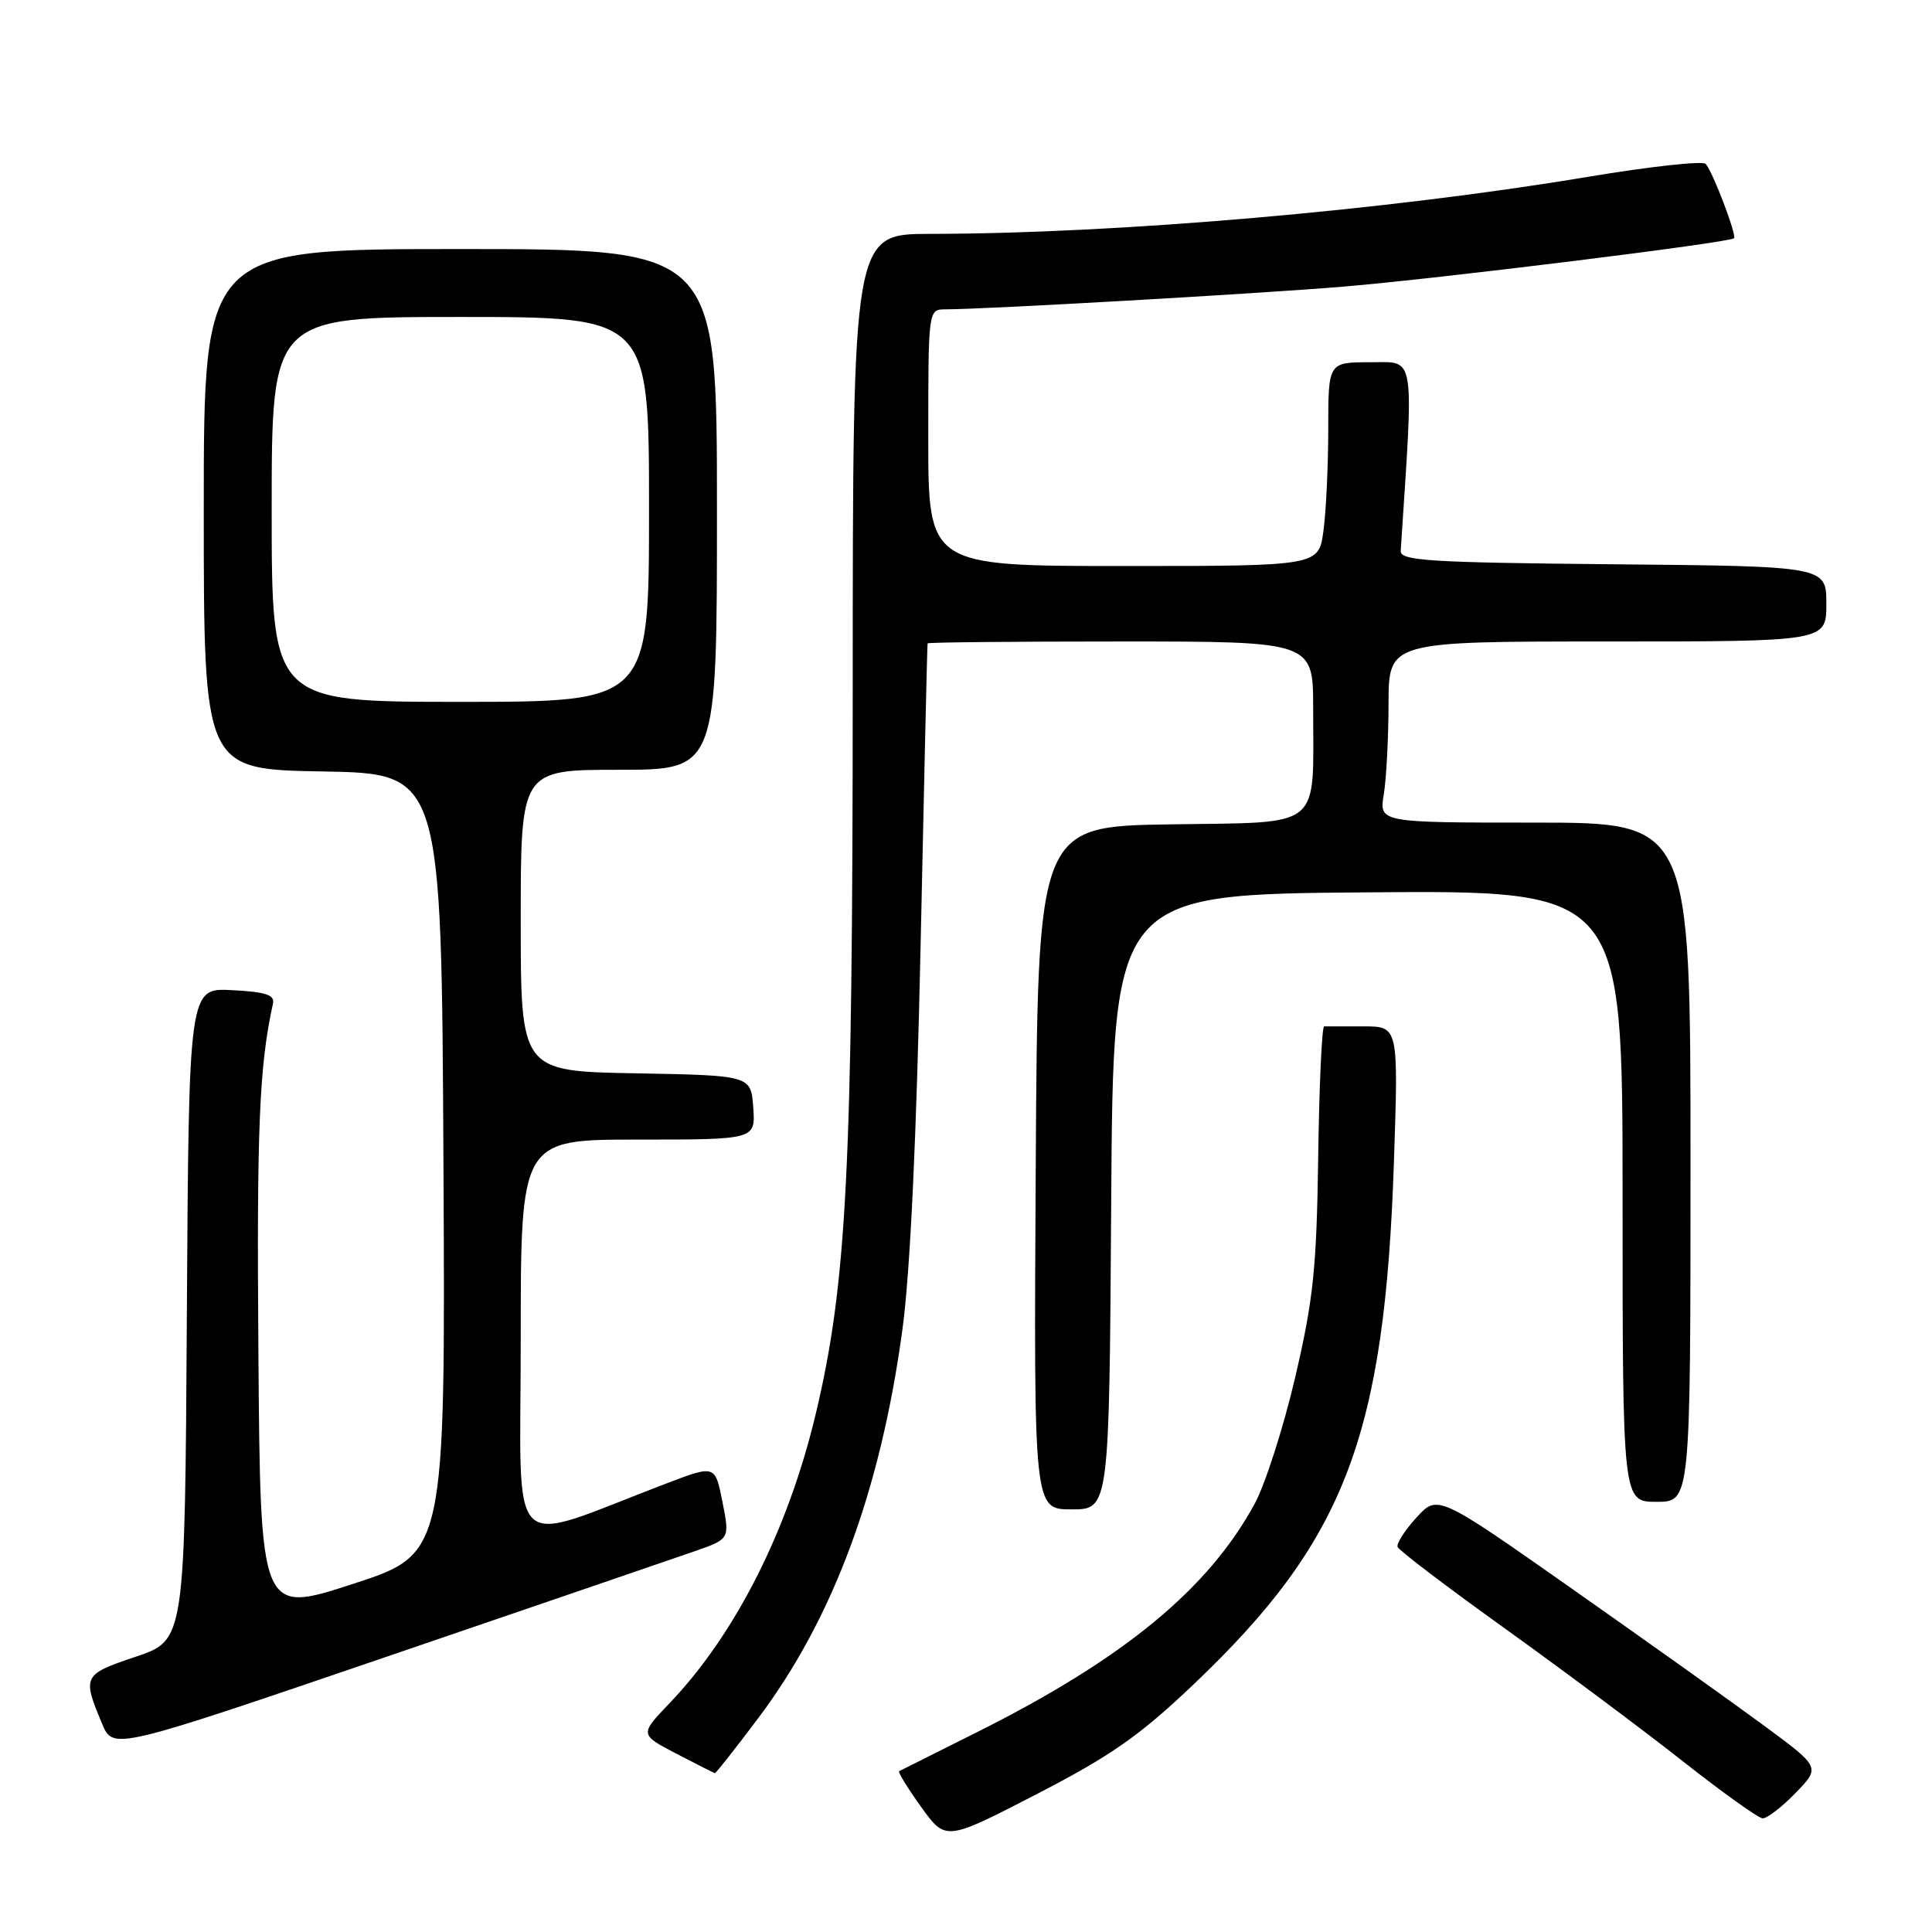<?xml version="1.0" encoding="UTF-8" standalone="no"?>
<!DOCTYPE svg PUBLIC "-//W3C//DTD SVG 1.1//EN" "http://www.w3.org/Graphics/SVG/1.1/DTD/svg11.dtd" >
<svg xmlns="http://www.w3.org/2000/svg" xmlns:xlink="http://www.w3.org/1999/xlink" version="1.1" viewBox="0 0 256 256">
 <g >
 <path fill="currentColor"
d=" M 158.22 223.13 C 178.25 204.06 183.50 190.33 184.71 153.75 C 185.30 136.00 185.30 136.00 180.65 136.00 C 178.09 136.00 175.76 136.00 175.46 136.00 C 175.16 136.00 174.80 143.76 174.67 153.25 C 174.46 168.08 174.03 172.18 171.62 182.50 C 170.08 189.10 167.67 196.61 166.28 199.20 C 160.15 210.53 148.92 219.78 129.50 229.50 C 124.00 232.25 119.34 234.59 119.14 234.69 C 118.95 234.79 120.26 236.92 122.05 239.42 C 125.31 243.96 125.31 243.96 137.37 237.73 C 147.26 232.62 151.00 230.00 158.22 223.13 Z  M 237.91 237.59 C 241.22 234.18 241.22 234.18 233.86 228.74 C 229.81 225.75 218.40 217.62 208.50 210.66 C 190.50 198.01 190.50 198.01 187.69 201.08 C 186.15 202.77 185.02 204.53 185.19 204.98 C 185.36 205.44 191.80 210.33 199.50 215.85 C 207.20 221.38 217.78 229.27 223.00 233.39 C 228.22 237.50 232.97 240.90 233.55 240.94 C 234.13 240.97 236.10 239.46 237.91 237.59 Z  M 100.45 227.69 C 110.39 214.48 116.68 197.54 119.58 176.14 C 120.61 168.53 121.44 150.81 121.99 125.00 C 122.45 103.28 122.86 85.39 122.91 85.25 C 122.96 85.11 134.47 85.00 148.50 85.00 C 174.00 85.00 174.00 85.00 174.00 93.88 C 174.00 110.12 175.49 108.91 155.13 109.23 C 137.50 109.50 137.50 109.50 137.24 154.75 C 136.98 200.00 136.98 200.00 141.98 200.00 C 146.98 200.00 146.98 200.00 147.24 159.25 C 147.50 118.50 147.50 118.50 181.25 118.24 C 215.00 117.97 215.00 117.97 215.00 158.49 C 215.00 199.00 215.00 199.00 219.50 199.00 C 224.00 199.00 224.00 199.00 224.00 154.00 C 224.00 109.00 224.00 109.00 203.37 109.00 C 182.74 109.00 182.74 109.00 183.36 105.25 C 183.70 103.19 183.98 97.79 183.99 93.25 C 184.00 85.00 184.00 85.00 213.00 85.00 C 242.00 85.00 242.00 85.00 242.00 80.02 C 242.00 75.03 242.00 75.03 213.75 74.77 C 189.26 74.54 185.51 74.30 185.60 72.99 C 187.35 46.39 187.61 48.00 181.57 48.00 C 176.00 48.00 176.00 48.00 176.00 56.86 C 176.00 61.73 175.71 67.81 175.36 70.36 C 174.73 75.00 174.73 75.00 148.86 75.00 C 123.00 75.00 123.00 75.00 123.00 58.00 C 123.00 41.04 123.01 41.00 125.25 40.99 C 130.65 40.98 166.60 38.93 178.00 37.98 C 190.63 36.93 229.18 32.15 229.77 31.57 C 230.15 31.18 226.97 22.81 226.02 21.72 C 225.65 21.29 218.63 22.06 210.42 23.43 C 183.88 27.87 148.13 30.97 123.25 30.99 C 113.00 31.00 113.00 31.00 112.99 91.25 C 112.98 154.98 112.21 170.01 108.10 187.31 C 104.43 202.73 97.46 216.54 88.73 225.67 C 84.75 229.83 84.75 229.83 89.62 232.37 C 92.31 233.77 94.60 234.93 94.73 234.95 C 94.85 234.98 97.43 231.71 100.45 227.69 Z  M 92.10 205.53 C 96.70 203.92 96.70 203.92 95.73 199.01 C 94.76 194.11 94.76 194.11 88.37 196.54 C 66.72 204.78 69.00 207.02 69.00 177.46 C 69.00 151.00 69.00 151.00 84.56 151.00 C 100.11 151.00 100.11 151.00 99.81 146.75 C 99.50 142.50 99.50 142.50 84.25 142.22 C 69.00 141.95 69.00 141.95 69.00 121.97 C 69.00 102.00 69.00 102.00 82.00 102.00 C 95.00 102.00 95.00 102.00 95.00 67.50 C 95.00 33.00 95.00 33.00 61.00 33.00 C 27.00 33.00 27.00 33.00 27.00 67.47 C 27.00 101.95 27.00 101.95 42.75 102.22 C 58.50 102.50 58.50 102.50 58.76 154.19 C 59.02 205.89 59.02 205.89 46.76 209.88 C 34.50 213.87 34.50 213.87 34.24 179.23 C 34.01 149.35 34.35 141.25 36.17 132.98 C 36.43 131.83 35.21 131.43 30.76 131.20 C 25.02 130.90 25.02 130.90 24.76 174.12 C 24.50 217.33 24.50 217.33 18.00 219.52 C 10.98 221.88 10.88 222.08 13.53 228.41 C 14.99 231.90 14.99 231.90 51.24 219.52 C 71.18 212.71 89.57 206.41 92.10 205.53 Z  M 36.00 67.50 C 36.00 42.00 36.00 42.00 61.00 42.00 C 86.00 42.00 86.00 42.00 86.00 67.50 C 86.00 93.00 86.00 93.00 61.00 93.00 C 36.00 93.00 36.00 93.00 36.00 67.50 Z "/>
</g>
</svg>